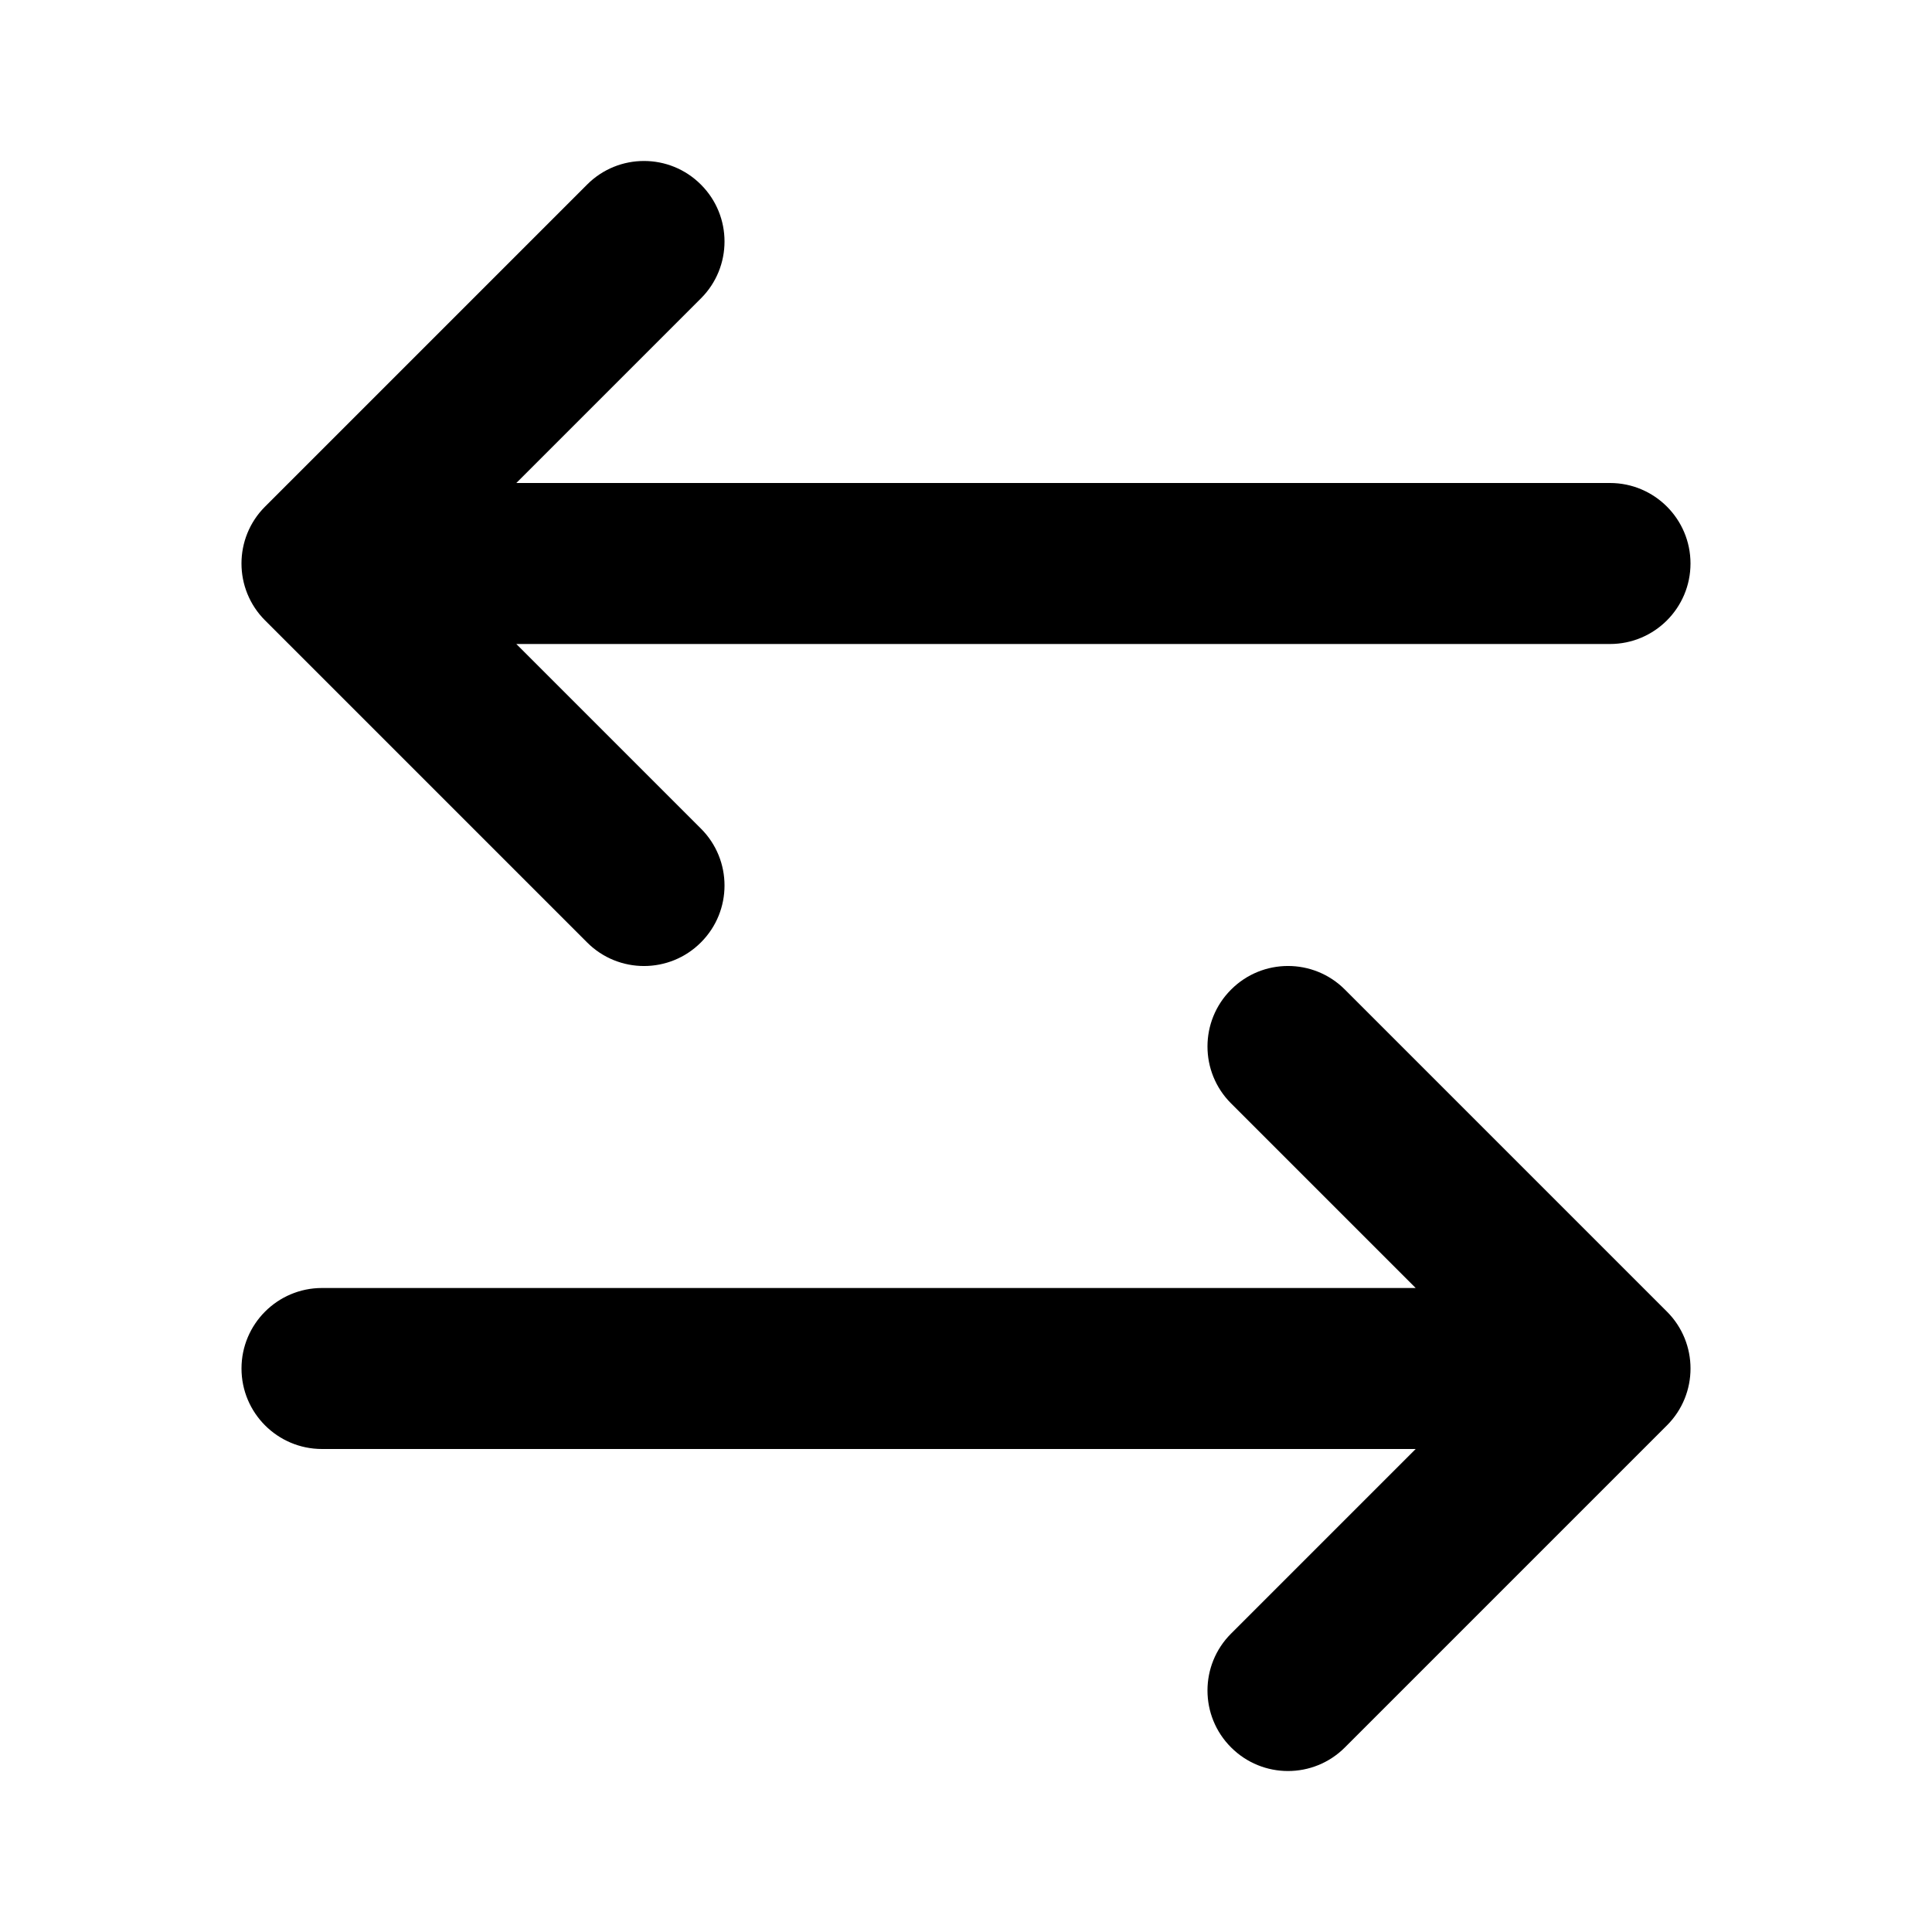 <svg xmlns="http://www.w3.org/2000/svg" width="24" height="24" viewBox="0 0 24 24">
  <defs/>
  <path d="M8.707,2.293 C9.098,2.683 9.098,3.317 8.707,3.707 L6.414,6 L20,6 C20.552,6 21,6.448 21,7 C21,7.552 20.552,8 20,8 L6.414,8 L8.707,10.293 C9.098,10.683 9.098,11.317 8.707,11.707 C8.317,12.098 7.683,12.098 7.293,11.707 L3.293,7.707 C2.902,7.317 2.902,6.683 3.293,6.293 L7.293,2.293 C7.683,1.902 8.317,1.902 8.707,2.293 Z M15.293,12.293 C15.683,11.902 16.317,11.902 16.707,12.293 L20.707,16.293 C21.098,16.683 21.098,17.317 20.707,17.707 L16.707,21.707 C16.317,22.098 15.683,22.098 15.293,21.707 C14.902,21.317 14.902,20.683 15.293,20.293 L17.586,18 L4,18 C3.448,18 3,17.552 3,17 C3,16.448 3.448,16 4,16 L17.586,16 L15.293,13.707 C14.902,13.317 14.902,12.683 15.293,12.293 Z"/>
</svg>
